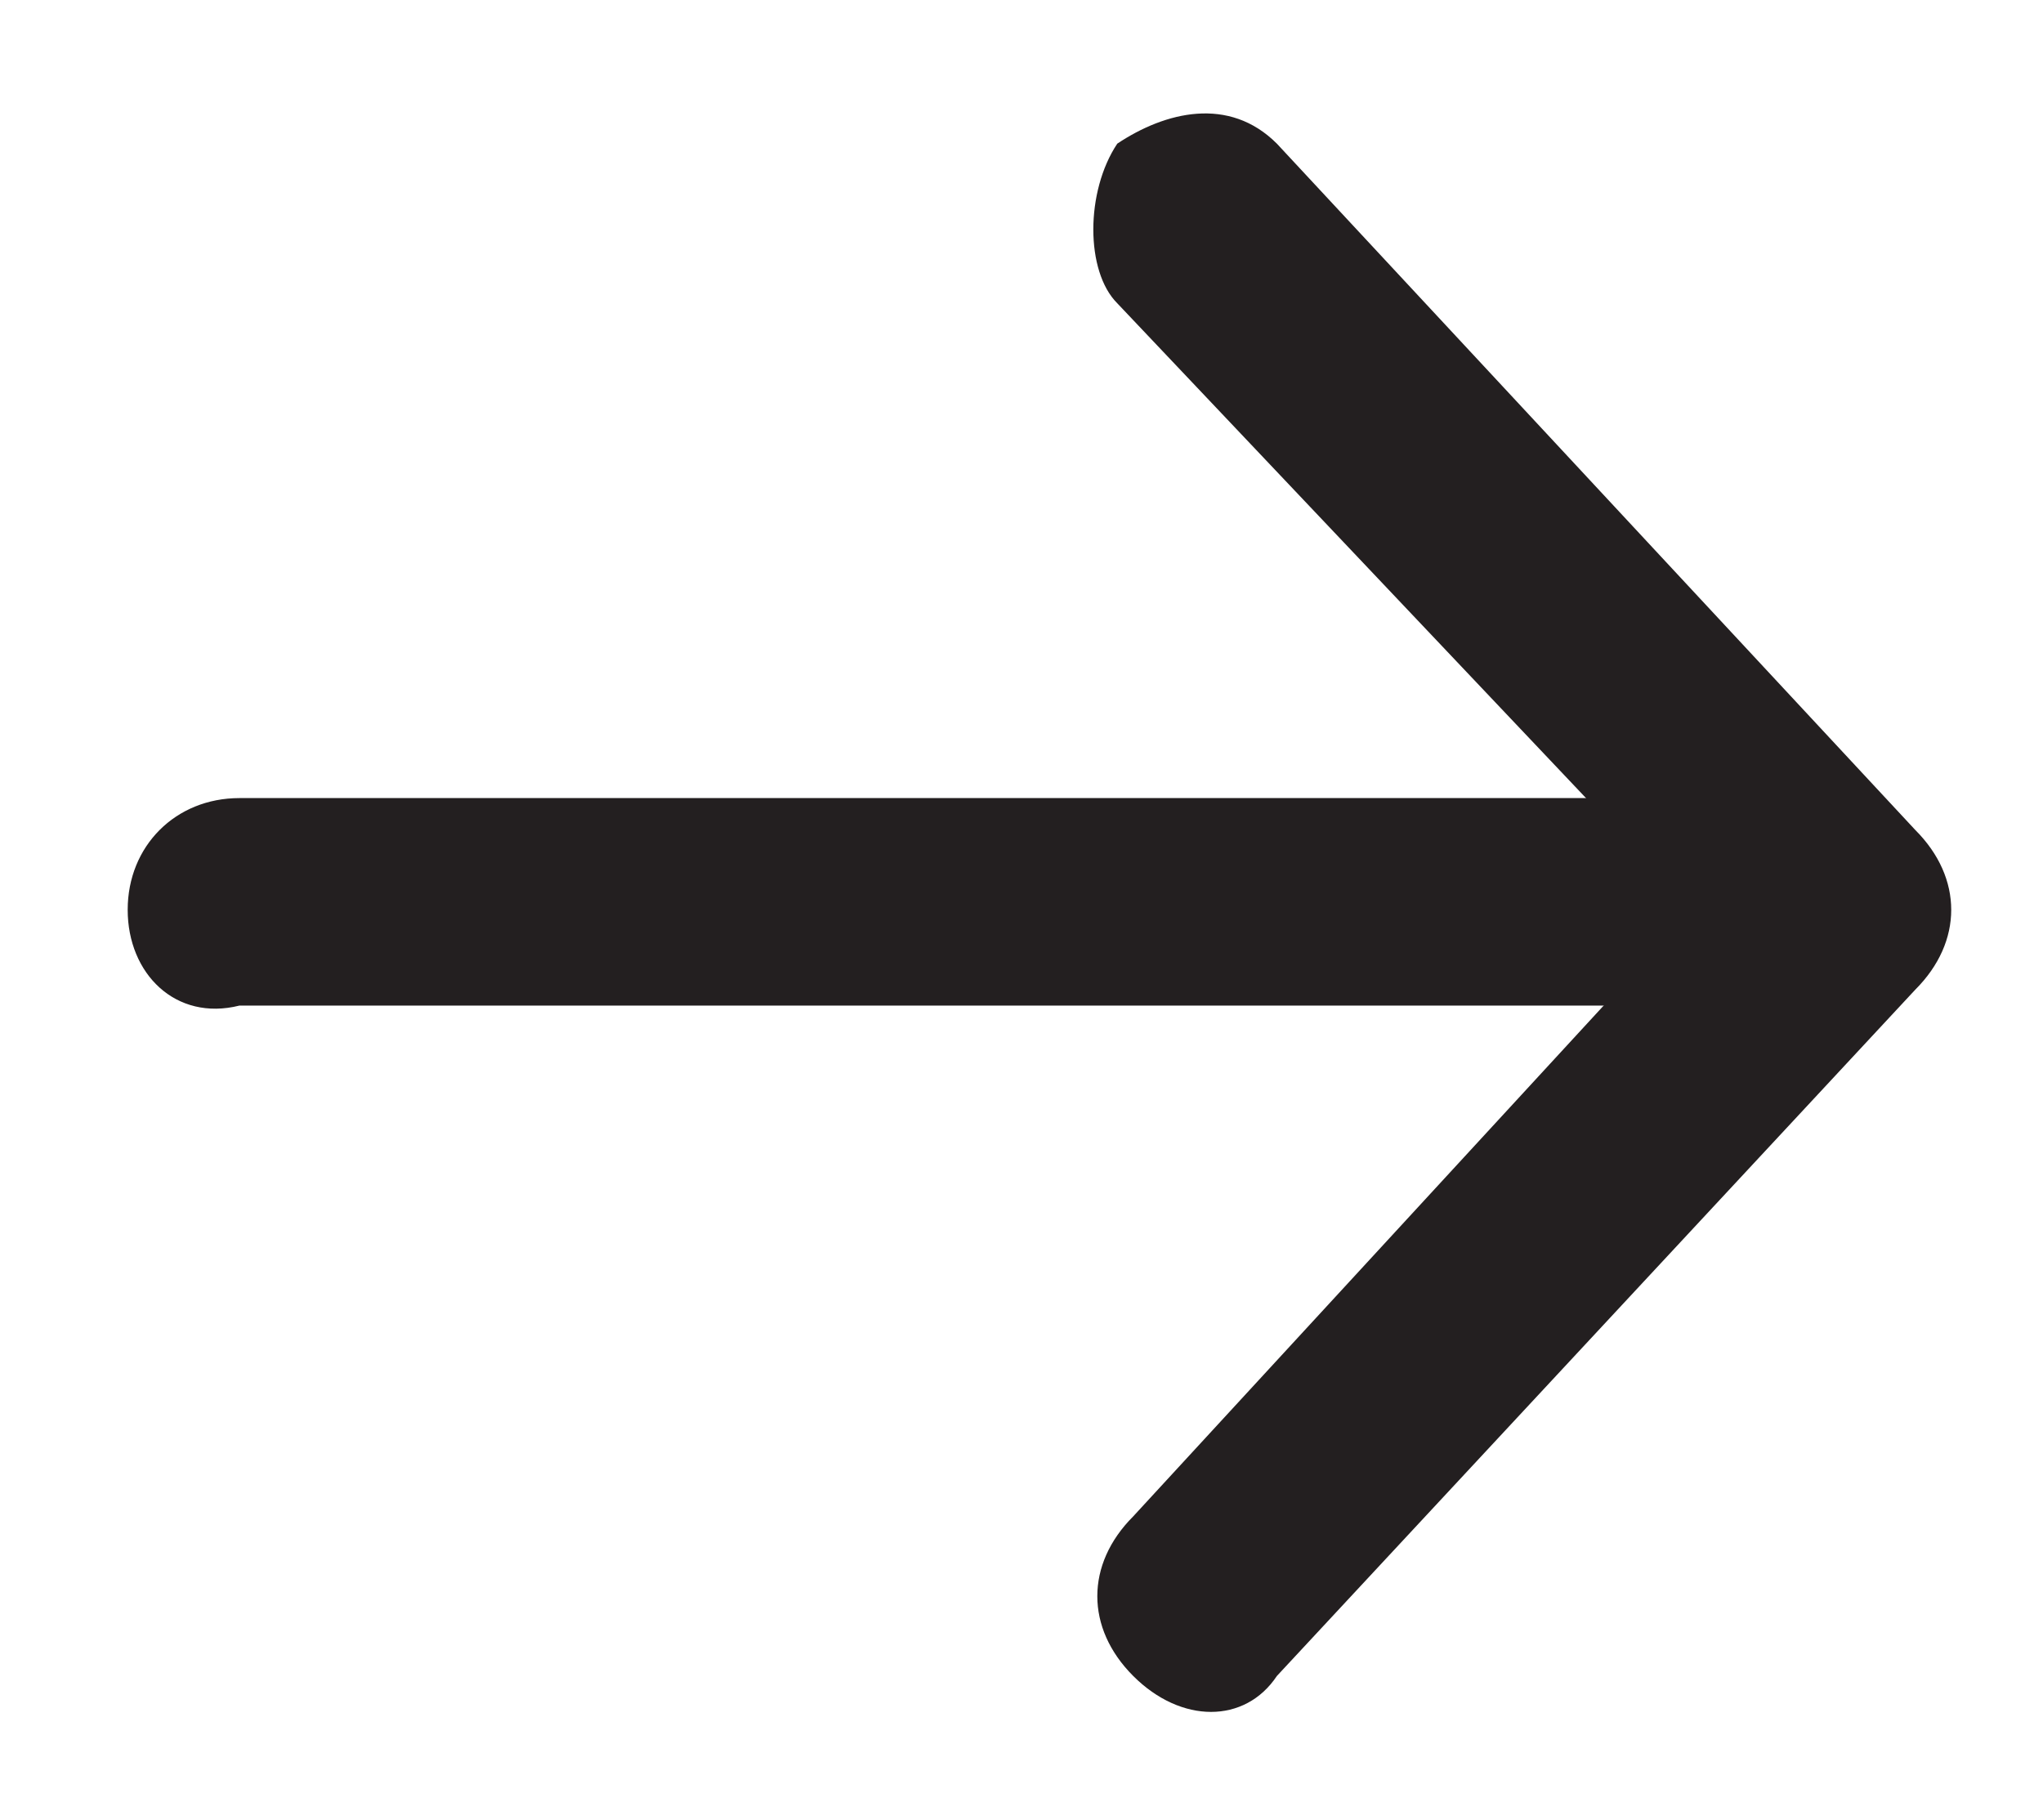 <?xml version="1.0" encoding="utf-8"?>
<!-- Generator: Adobe Illustrator 26.5.0, SVG Export Plug-In . SVG Version: 6.00 Build 0)  -->
<svg version="1.1" id="Layer_1" xmlns="http://www.w3.org/2000/svg" xmlns:xlink="http://www.w3.org/1999/xlink" x="0px" y="0px"
	 viewBox="0 0 12.8 11.4" style="enable-background:new 0 0 12.8 11.4;" xml:space="preserve">
<style type="text/css">
	.st0{fill-rule:evenodd;clip-rule:evenodd;fill:#231F20;}
</style>
<g id="arrow-right-short" transform="translate(10) rotate(90)">
	<path id="Path_22" class="st0" d="M0.9,3C0.7,2.7,0.6,2.3,0.9,2c0,0,0,0,0,0l4.3-4c0.3-0.3,0.7-0.3,1,0l4.3,4
		c0.3,0.2,0.3,0.6,0,0.9c0,0,0,0,0,0c-0.3,0.3-0.7,0.3-1,0L5.7-0.6L1.9,3C1.7,3.2,1.2,3.2,0.9,3z"/>
	<path id="Path_23" class="st0" d="M5.7,9.2C5.3,9.2,5,8.9,5,8.5v-9.3c0-0.4,0.2-0.7,0.6-0.7s0.7,0.2,0.7,0.6c0,0,0,0.1,0,0.1v9.3
		C6.4,8.9,6.1,9.2,5.7,9.2z"/>
</g>
</svg>
